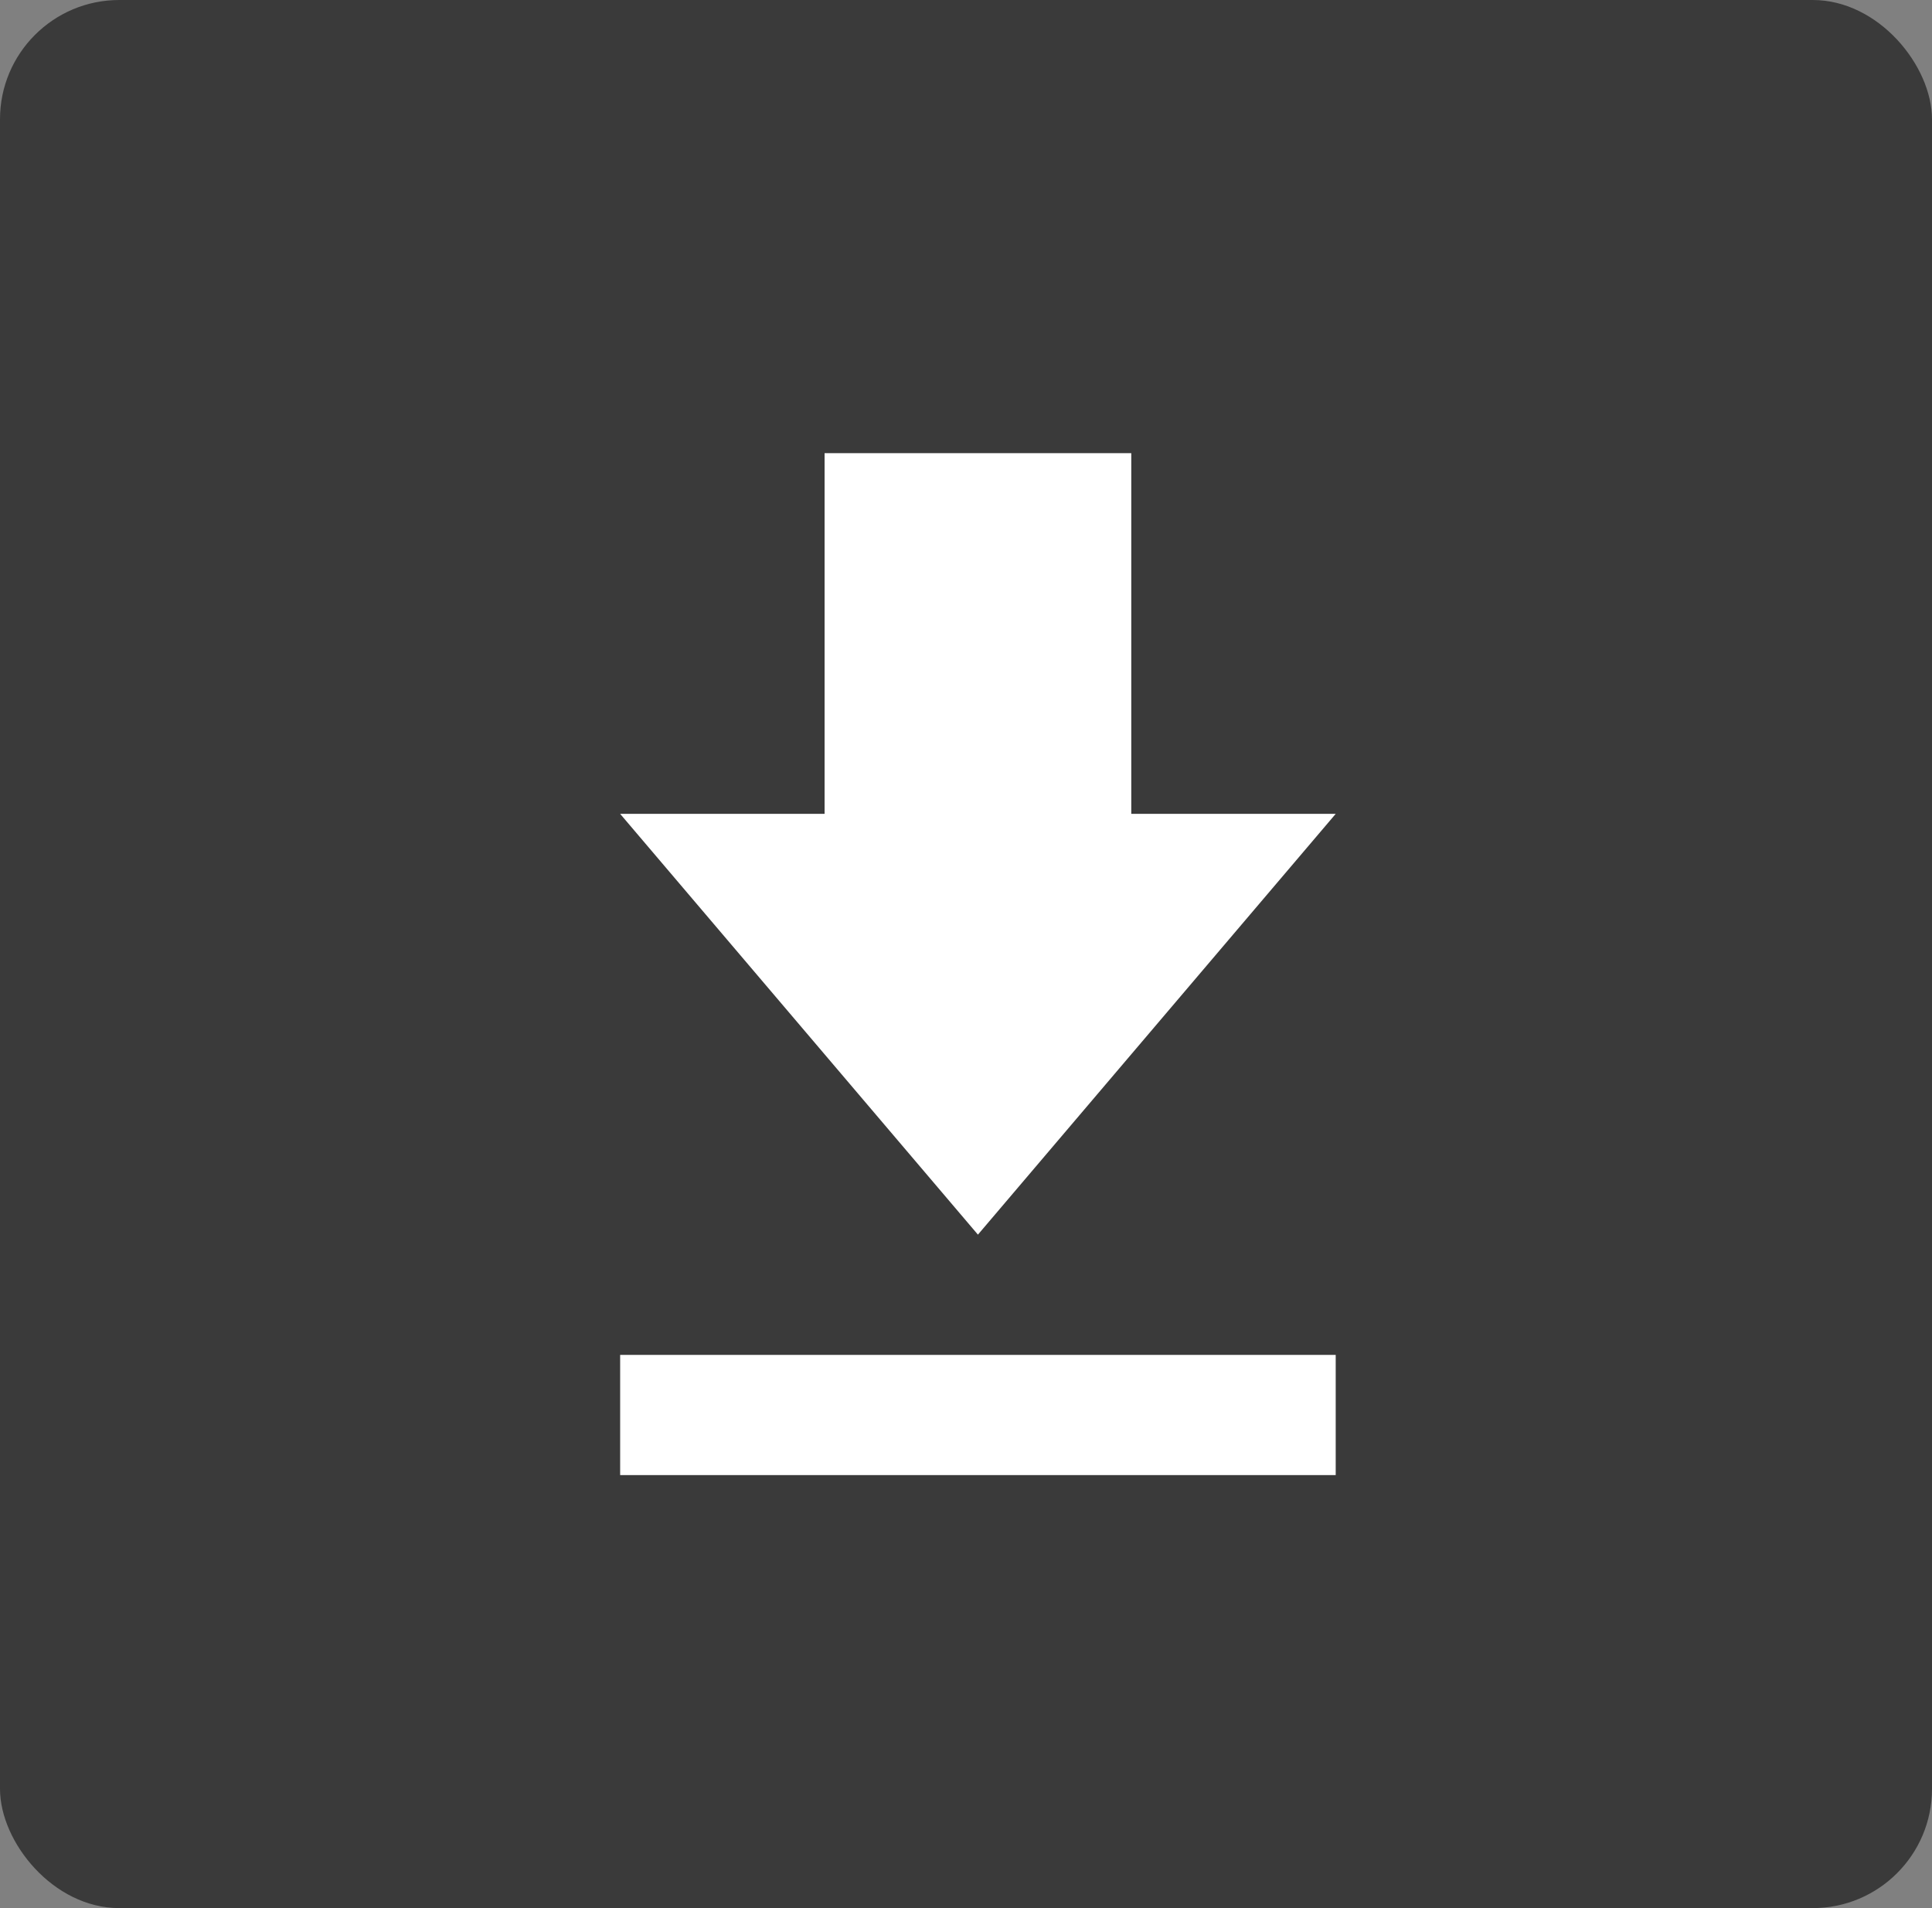 <svg width="81" height="80" viewBox="0 0 81 80" fill="none" xmlns="http://www.w3.org/2000/svg">
<rect x="0" y="0" width="81" height="80" fill="#808080" stroke="none"/>
<rect width="81" height="80" rx="5" fill="#3A3A3A"/>
<path d="M26 61.845H56V56.805H26V61.845ZM56 34.122H47.429V19H34.571V34.122H26L41 51.764L56 34.122Z" fill="white"/>
</svg>
